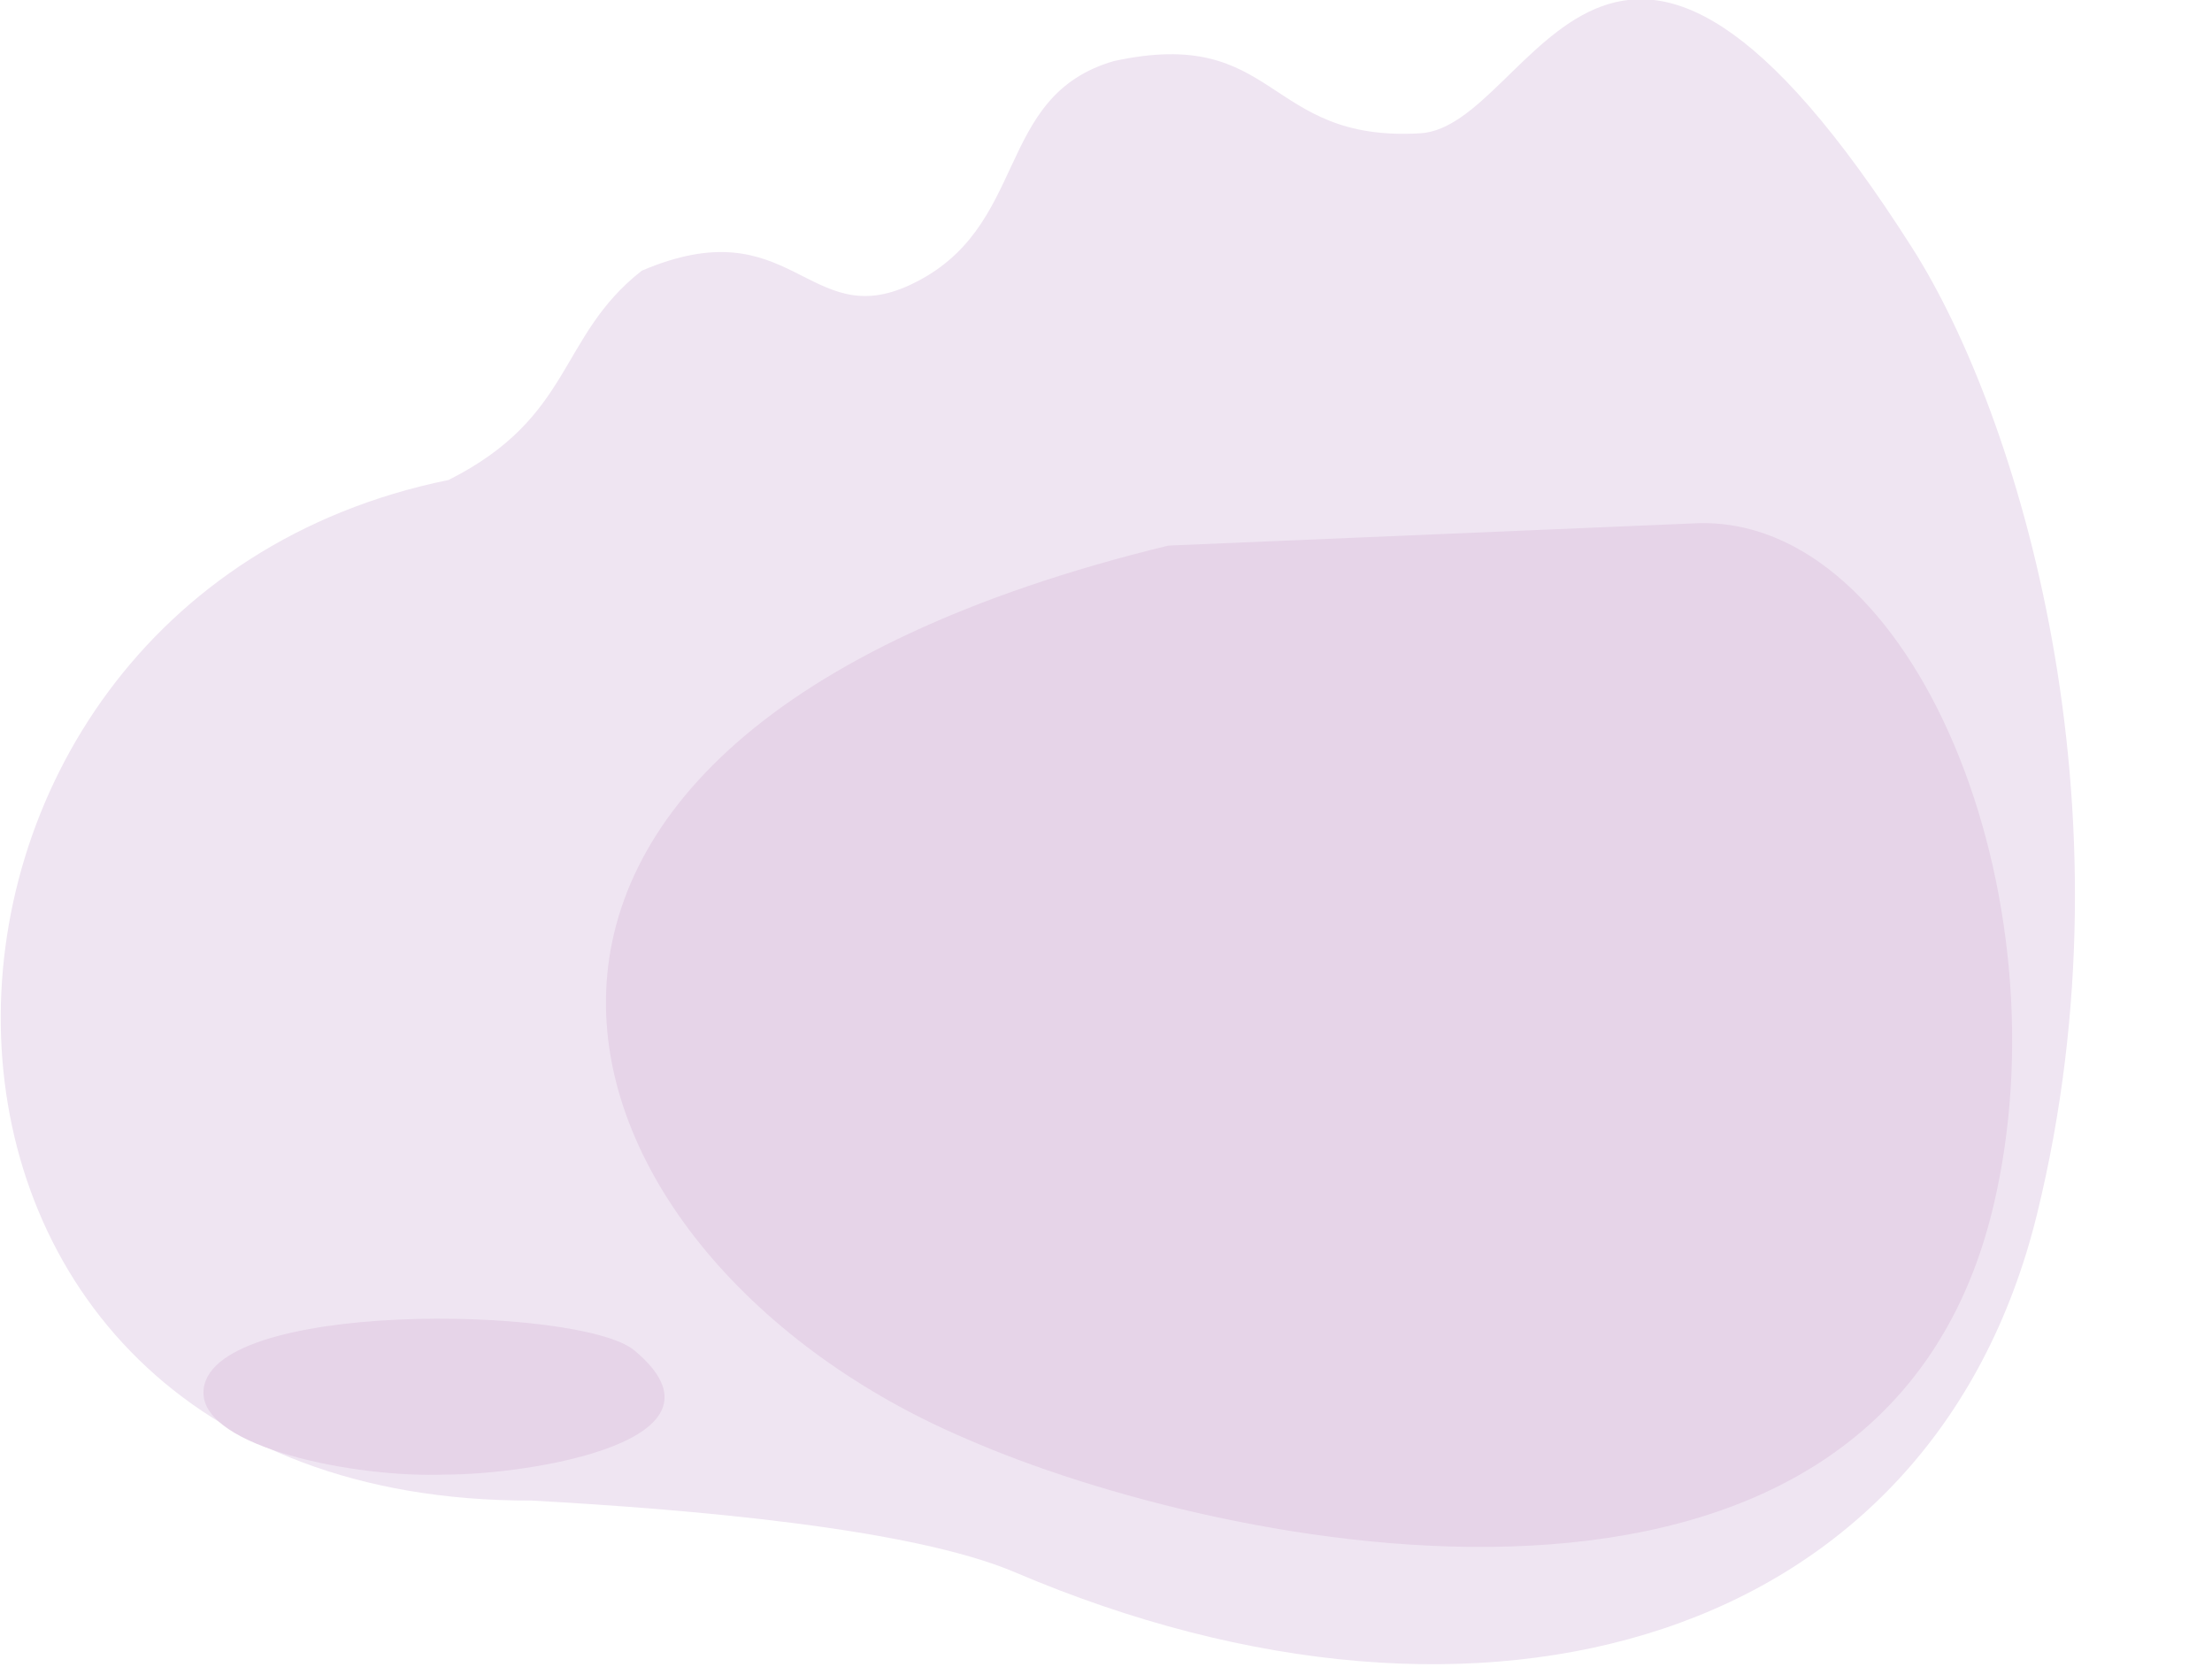 <?xml version="1.0" encoding="utf-8"?>
<!-- Generator: Adobe Illustrator 21.1.0, SVG Export Plug-In . SVG Version: 6.00 Build 0)  -->
<svg version="1.1" id="Layer_1" xmlns="http://www.w3.org/2000/svg" xmlns:xlink="http://www.w3.org/1999/xlink" x="0px" y="0px"
	 viewBox="0 0 536 404" style="enable-background:new 0 0 536 404;" xml:space="preserve">
<style type="text/css">
	.st0{fill-rule:evenodd;clip-rule:evenodd;fill:#EFE5F2;}
	.st1{fill-rule:evenodd;clip-rule:evenodd;fill:#E6D4E8;}
</style>
<path class="st0" d="M108.7,116.3c30.4-15.3,26.4-34.7,46.8-50.7c36.4-15.6,40.2,15.1,65.1,3.4c29.1-13.6,20-45.7,49.3-54.2
	c40-8.7,36.4,19.7,74.2,17.5c27.7-1.5,45.6-88.2,119.4,28c25.4,40,54.5,134.5,30.1,233.9C468.2,397.7,360,429.6,246,381
	c-25.3-10.8-79.3-15.3-117.1-17.4C-40.9,364.1-37.6,146.1,108.7,116.3z"/>
<path class="st1" d="M283.1,132.2l127.8-5.4c53-2.2,90.2,90.5,72,166c-28.2,116.8-187.9,82.5-248.6,55.9
	C131.7,305.2,87.4,179.8,283.1,132.2z"/>
<path class="st1" d="M108.1,357.3c-22.1,0.9-58.8-6.6-58.8-19.8c0-22.7,91.2-21.2,104.4-10.3C180.1,349.2,128.3,357.3,108.1,357.3z"
	/>
</svg>
